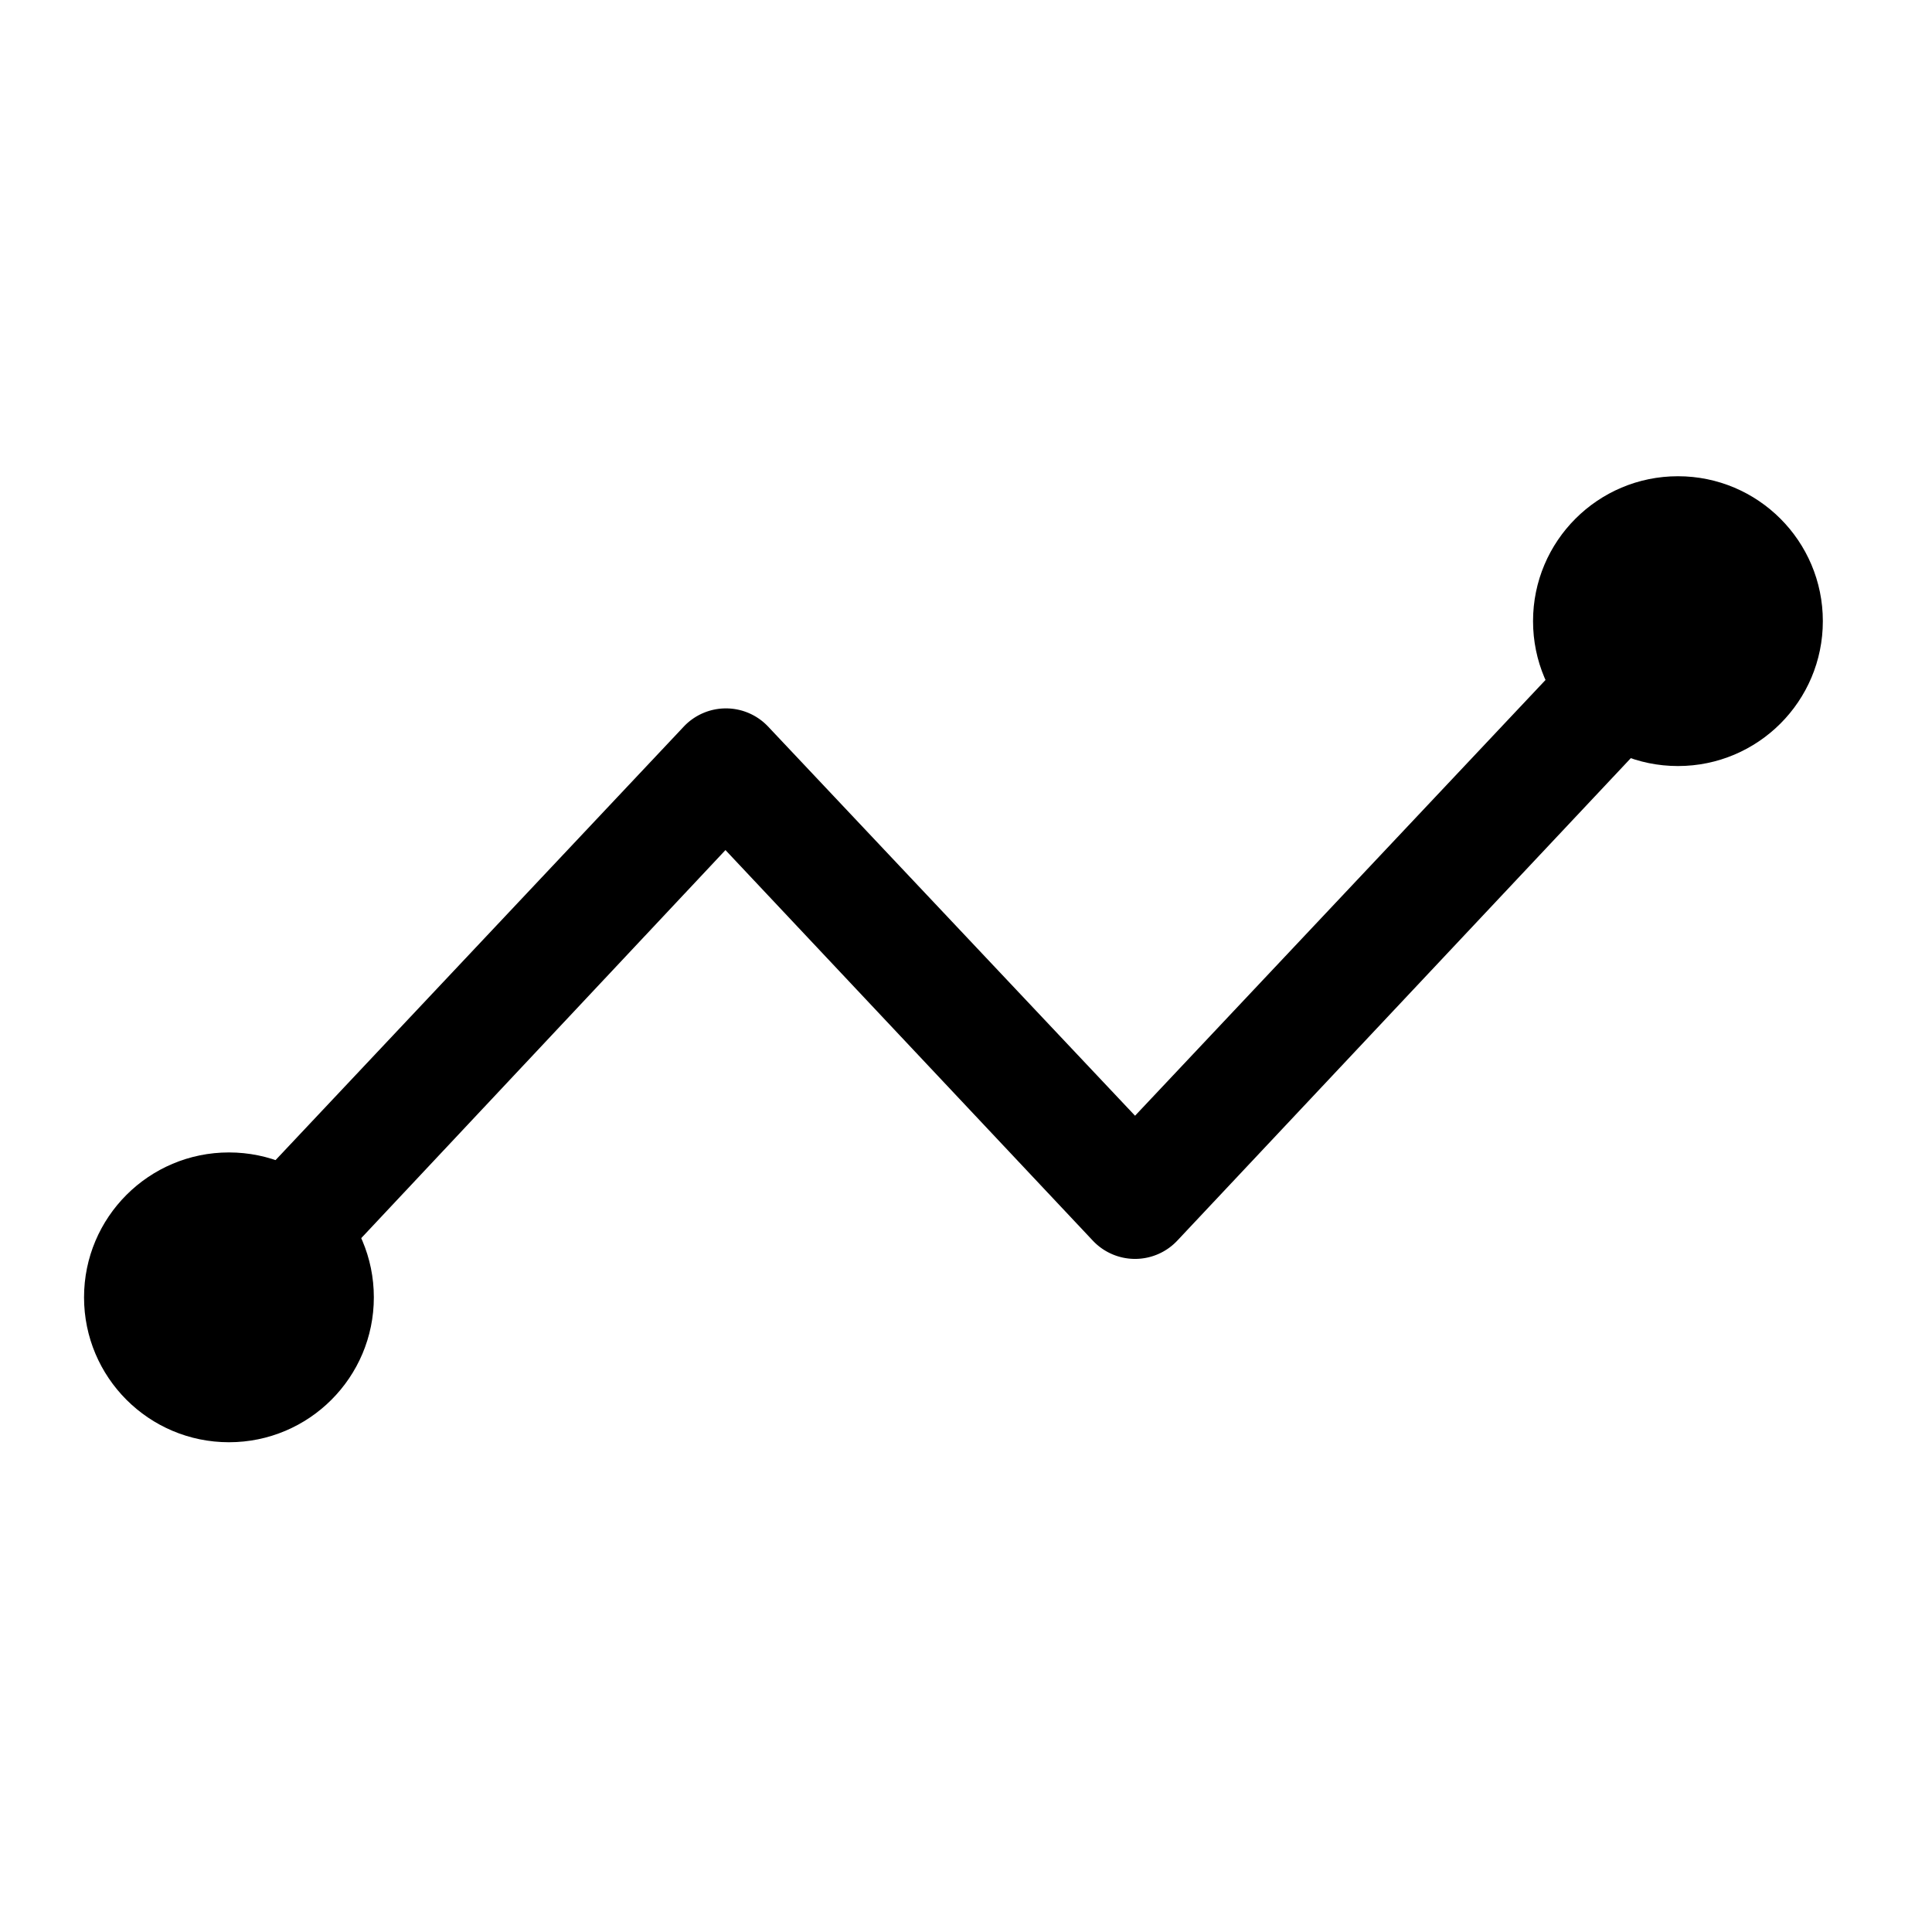 <?xml version="1.0"?>
<svg width="20" height="20" xmlns="http://www.w3.org/2000/svg" xmlns:svg="http://www.w3.org/2000/svg">
 <g class="layer">
  <title>Layer 1</title>
  <path clip-rule="evenodd" d="m18.28,5.49a0.6,0.6 0 0 1 0.02,0.85l-6.11,6.5a0.6,0.6 0 0 1 -0.88,0l-3.8,-4.04l-5.2,5.54a0.6,0.6 0 0 1 -0.88,-0.82l5.65,-6a0.6,0.6 0 0 1 0.87,0l3.8,4.03l5.68,-6.03a0.6,0.6 0 0 1 0.85,-0.03z" fill-rule="evenodd" id="svg_1"/>
  <circle cx="2.37" cy="13.43" id="svg_2" r="1.5"/>
  <circle cx="17.37" cy="6.43" id="svg_3" r="1.5"/>
 </g>
</svg>